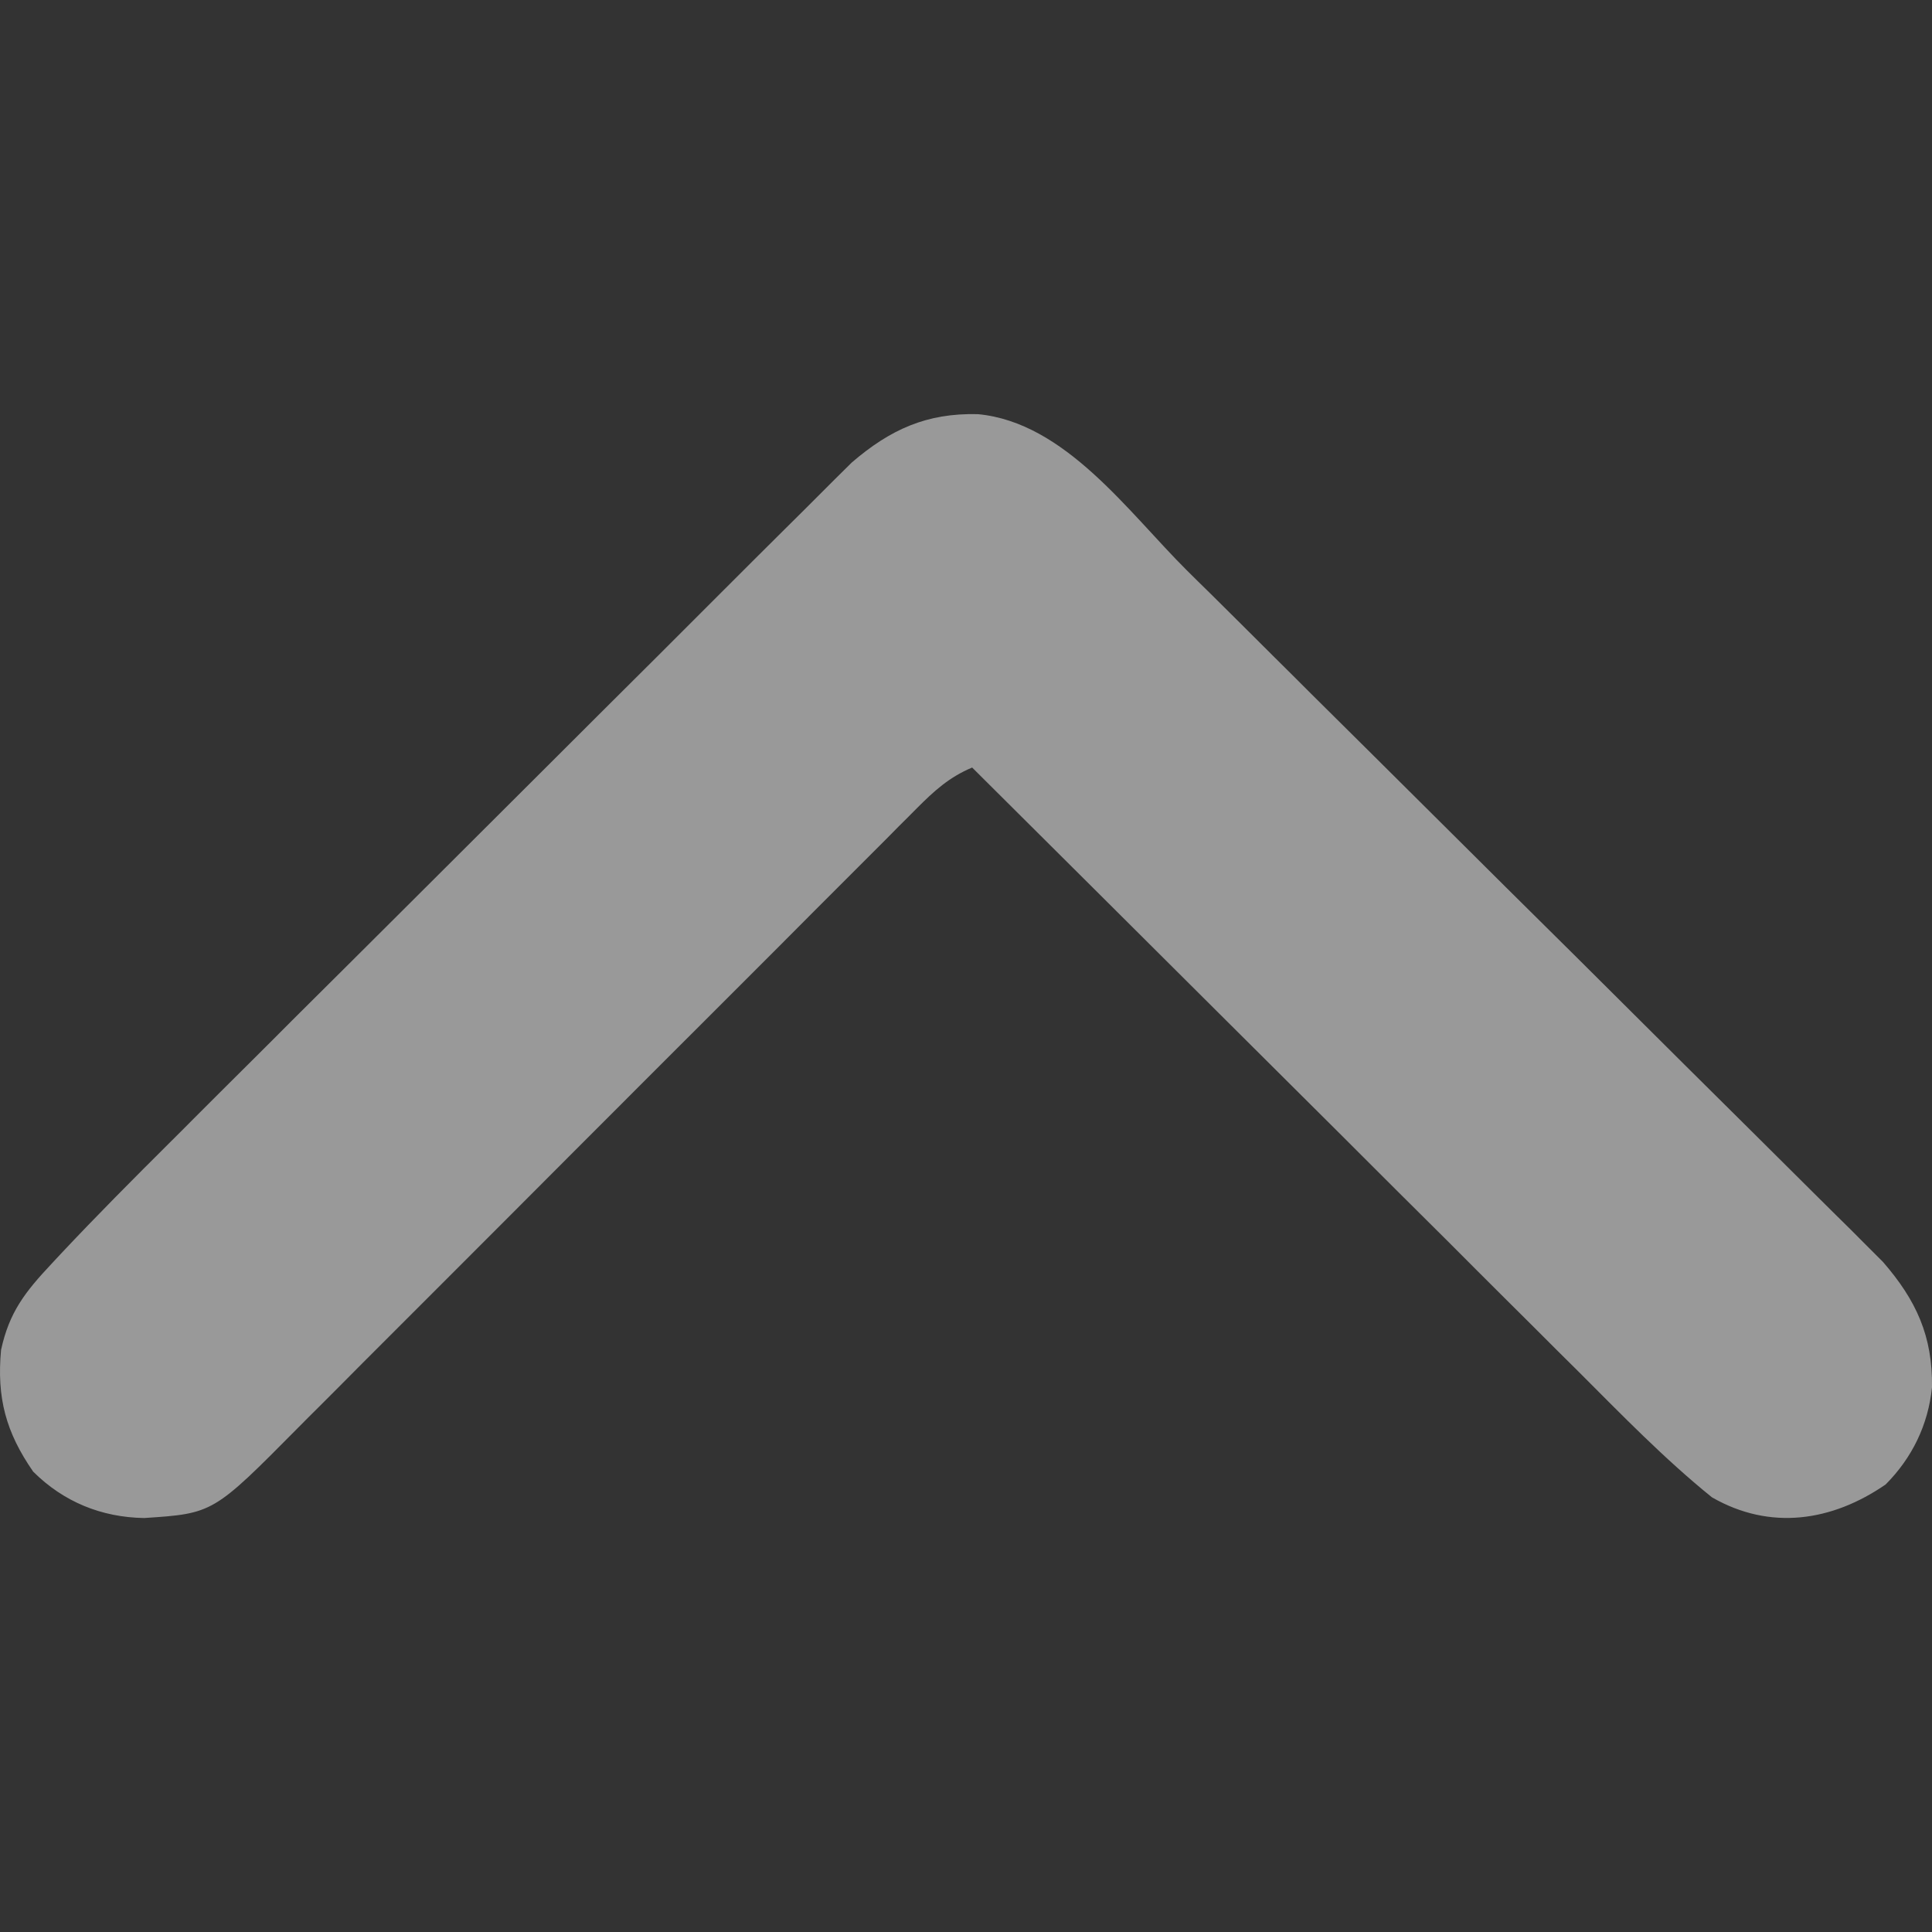<svg width="11" height="11" viewBox="0 0 11 11" fill="none" xmlns="http://www.w3.org/2000/svg">
<rect x="0" y="0" width="11" height="11" fill="#333333" stroke="none"/>
<g opacity="0.5">
<path d="M9.747 8.525C9.476 8.306 9.232 8.054 8.986 7.808C8.948 7.77 8.91 7.733 8.872 7.695C8.77 7.593 8.669 7.492 8.567 7.391C8.46 7.284 8.353 7.178 8.247 7.071C8.045 6.87 7.843 6.67 7.642 6.468C7.412 6.239 7.182 6.01 6.952 5.781C6.48 5.311 6.008 4.84 5.535 4.37C5.404 4.425 5.32 4.502 5.22 4.602C5.186 4.636 5.153 4.67 5.118 4.704C5.081 4.742 5.044 4.779 5.007 4.816C4.967 4.856 4.928 4.895 4.889 4.934C4.804 5.019 4.72 5.103 4.635 5.188C4.502 5.322 4.368 5.456 4.234 5.59C3.901 5.922 3.569 6.255 3.237 6.587C2.979 6.846 2.721 7.104 2.463 7.362C2.33 7.495 2.197 7.628 2.064 7.761C1.982 7.844 1.899 7.927 1.816 8.01C1.777 8.048 1.739 8.087 1.701 8.125C1.214 8.617 1.214 8.617 0.821 8.643C0.577 8.639 0.362 8.551 0.189 8.379C0.033 8.154 -0.019 7.958 0.006 7.686C0.053 7.47 0.143 7.356 0.294 7.195C0.312 7.176 0.33 7.156 0.348 7.137C0.55 6.922 0.758 6.713 0.967 6.505C1.01 6.462 1.054 6.419 1.097 6.375C1.213 6.259 1.329 6.143 1.446 6.027C1.519 5.955 1.591 5.882 1.664 5.809C1.893 5.582 2.121 5.354 2.35 5.126C2.613 4.864 2.875 4.602 3.138 4.34C3.342 4.136 3.546 3.933 3.75 3.73C3.871 3.609 3.993 3.487 4.114 3.366C4.228 3.252 4.342 3.138 4.456 3.025C4.498 2.983 4.54 2.942 4.582 2.9C4.639 2.843 4.696 2.786 4.753 2.729C4.785 2.697 4.817 2.666 4.85 2.633C5.069 2.445 5.276 2.351 5.567 2.358C6.064 2.404 6.424 2.916 6.757 3.247C6.801 3.291 6.846 3.335 6.89 3.378C7.009 3.496 7.128 3.614 7.246 3.732C7.321 3.806 7.395 3.88 7.469 3.954C7.703 4.186 7.936 4.417 8.169 4.649C8.437 4.916 8.705 5.182 8.974 5.448C9.182 5.655 9.39 5.862 9.598 6.069C9.722 6.192 9.846 6.315 9.97 6.438C10.087 6.554 10.203 6.67 10.32 6.786C10.362 6.828 10.405 6.87 10.448 6.913C10.506 6.97 10.565 7.028 10.623 7.087C10.655 7.119 10.688 7.152 10.721 7.185C10.911 7.404 11.004 7.608 11 7.899C10.978 8.113 10.887 8.3 10.736 8.452C10.431 8.662 10.079 8.716 9.747 8.525Z" fill="white"/>
</g>
</svg>
